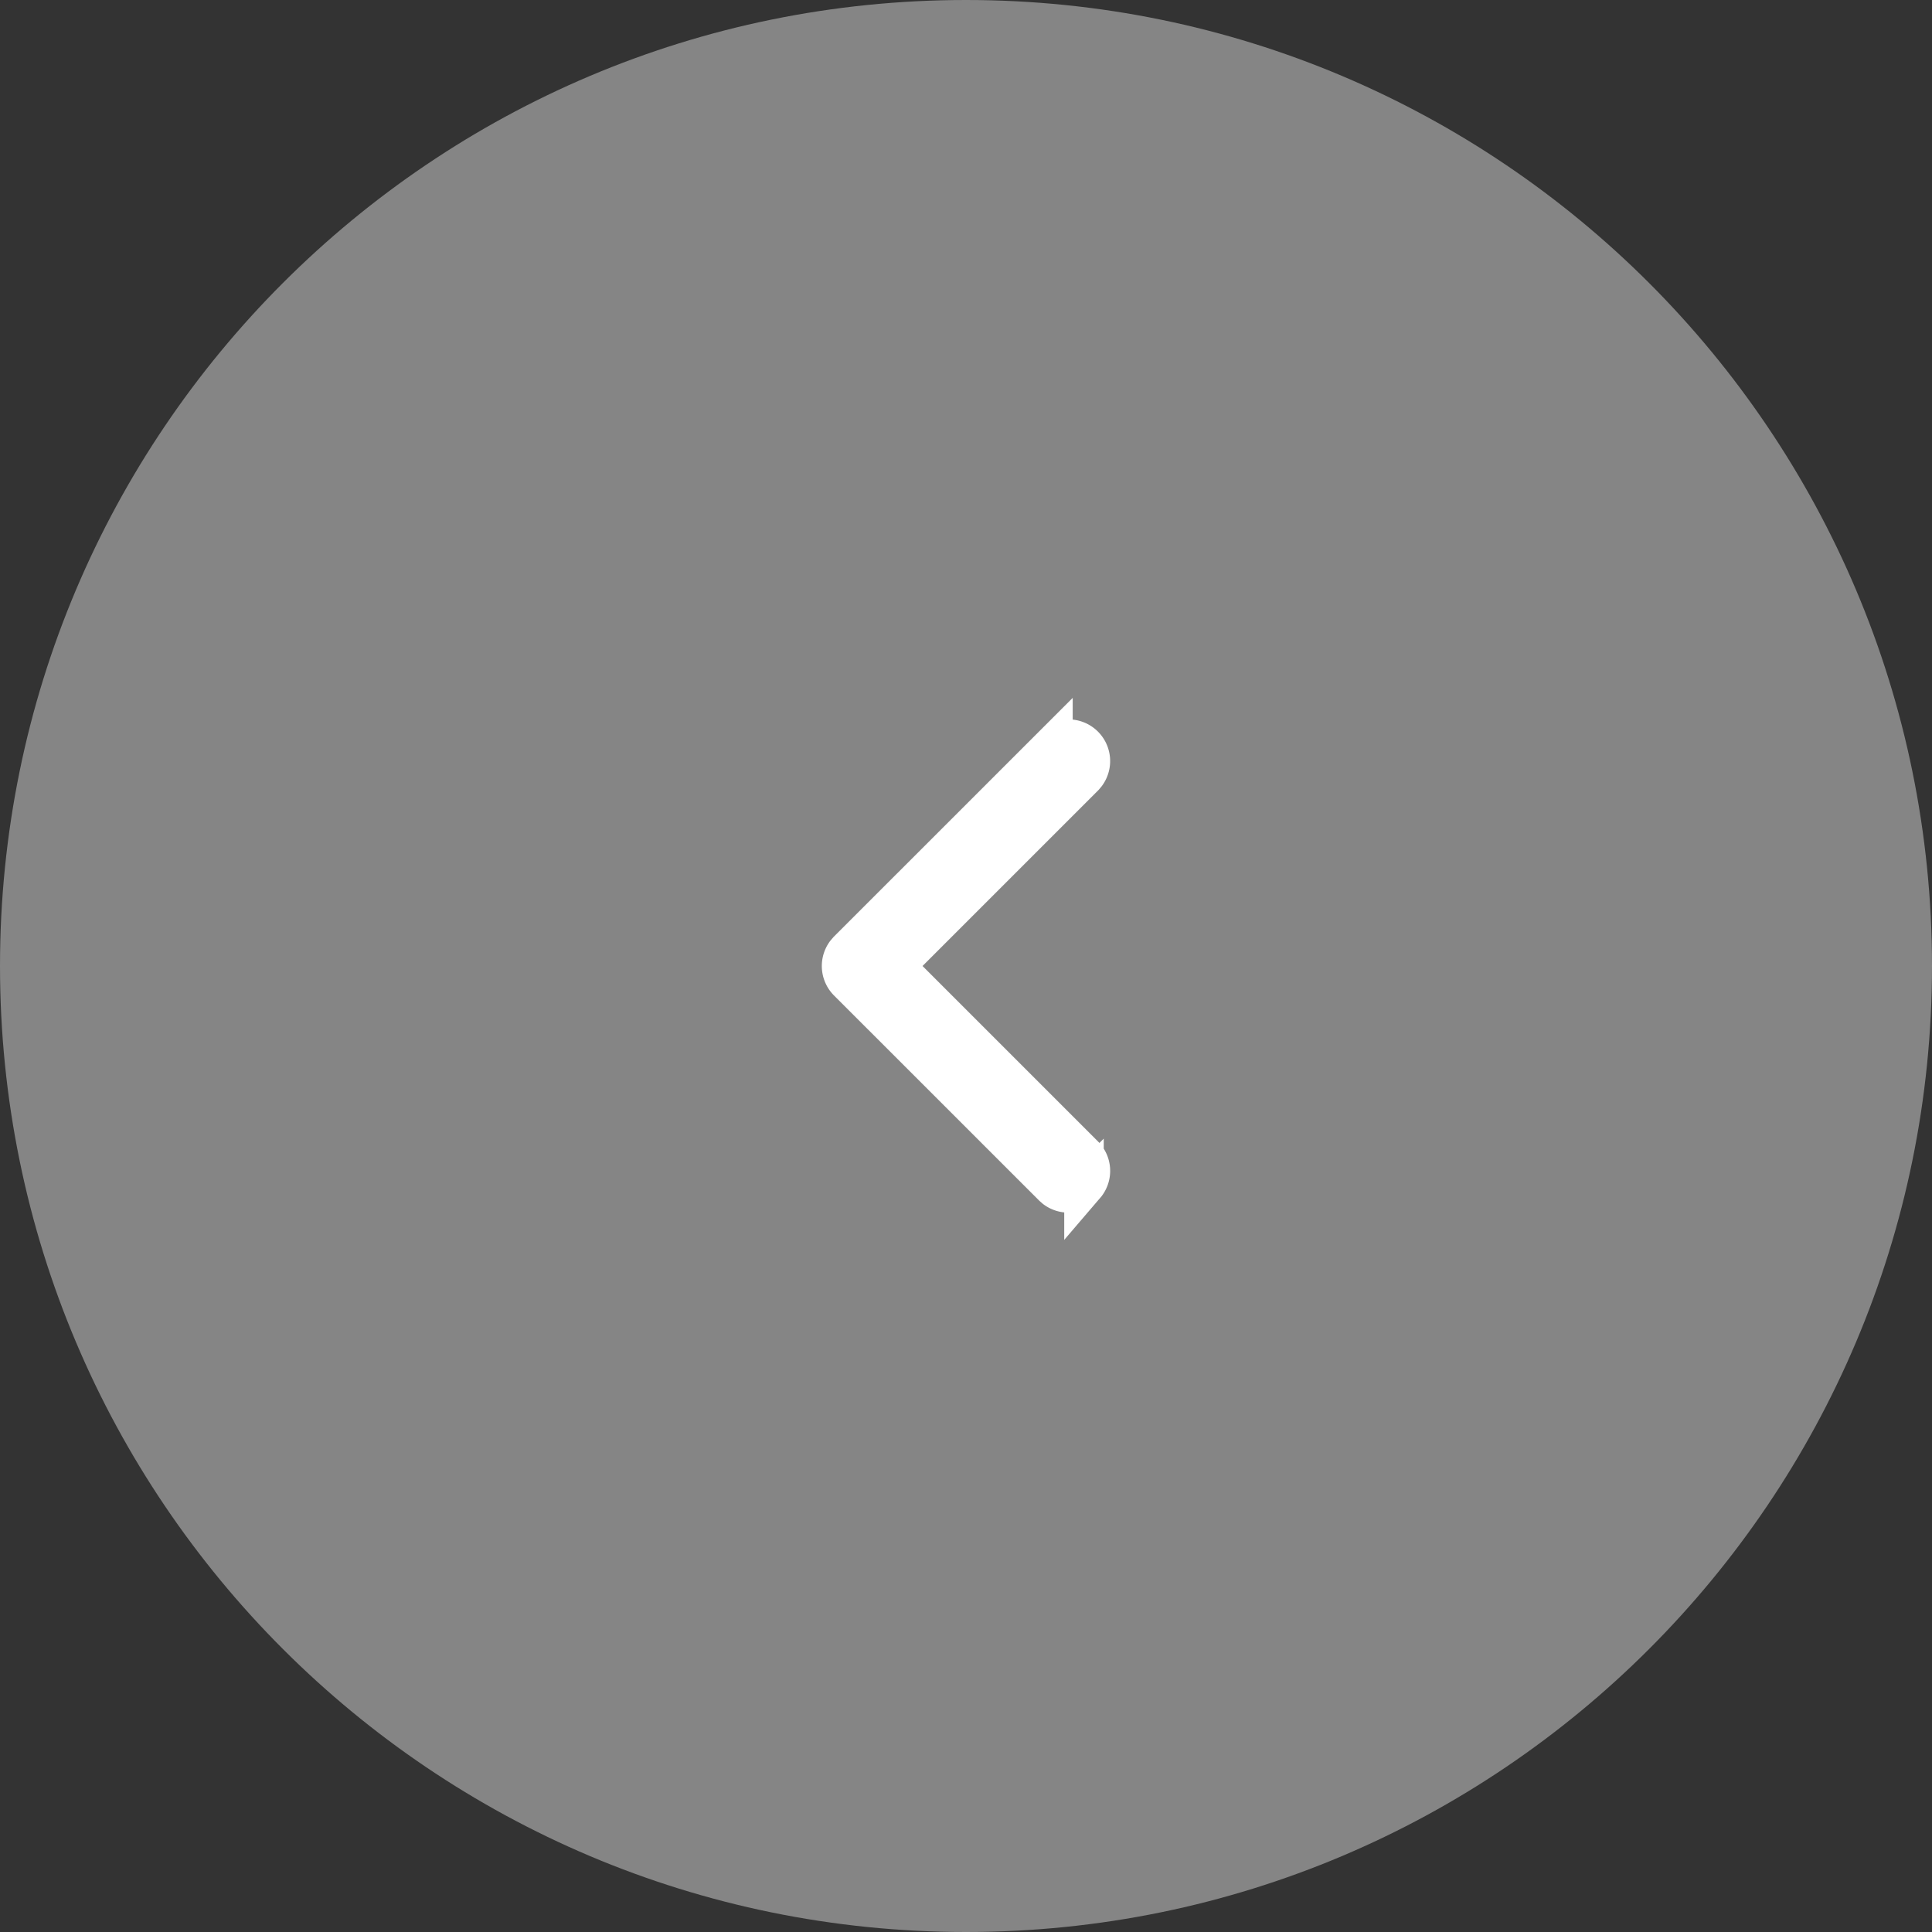 <svg width="44" height="44" viewBox="0 0 44 44" fill="none" xmlns="http://www.w3.org/2000/svg"><rect x="0" y="0" width="44" height="44" fill="#333333" stroke="none"/><path d="M0 22C0 9.85 9.85 0 22 0s22 9.85 22 22-9.85 22-22 22S0 34.15 0 22z" fill="#fff" fill-opacity=".4"/><path d="M24.687 16.98a.5.5 0 0 1 .048.65l-.048.057L20.374 22l4.313 4.313a.5.5 0 0 1 .048.651l-.048.056a.5.5 0 0 1-.651.049l-.056-.049-4.667-4.666a.5.5 0 0 1-.048-.652l.048-.056 4.667-4.666a.5.5 0 0 1 .707 0z" fill="#fff" stroke="#fff" stroke-width=".9"/></svg>